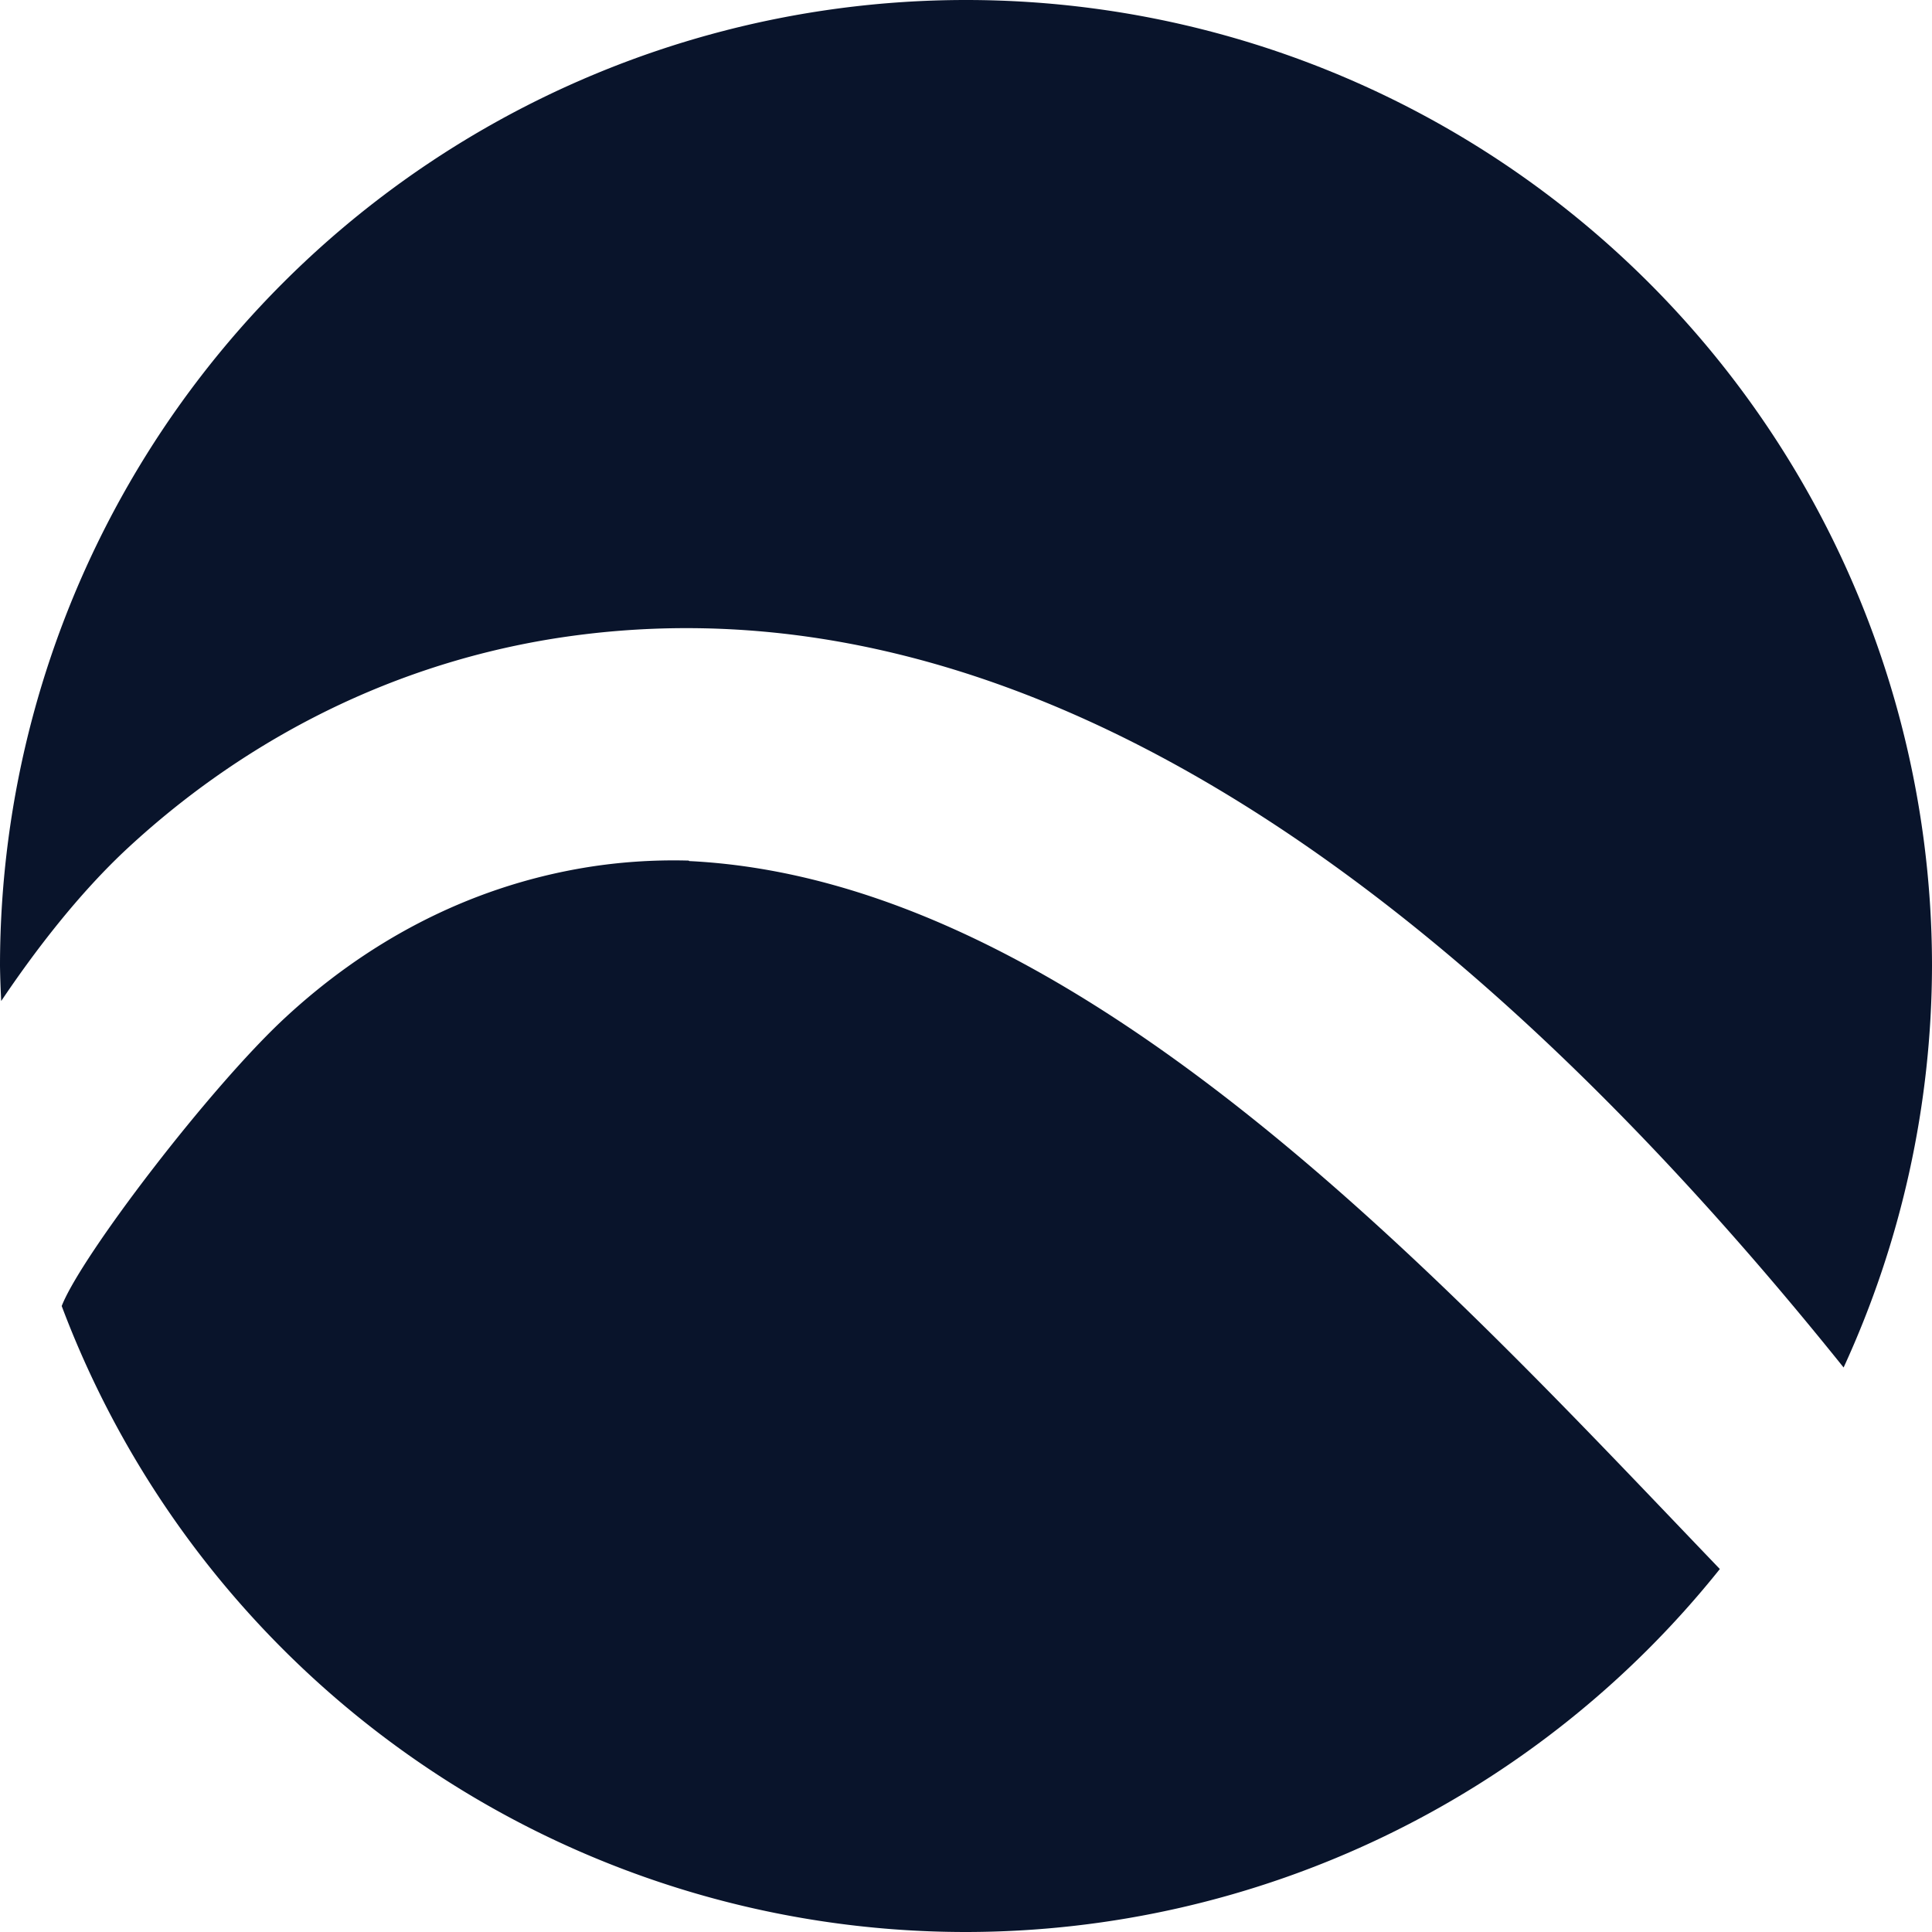 <svg xmlns="http://www.w3.org/2000/svg" viewBox="0 0 16 16">
 <path d="m8 0a8 8 0 0 0-8 8 8 8 0 0 0 0.01 0.29c0.271-0.403 0.638-0.888 1.056-1.274 0.867-0.801 2.047-1.489 3.511-1.726 0.363-0.058 0.738-0.089 1.123-0.088 2.691 5e-3 5.905 1.56 9.568 6.123a8 8 0 0 0 0.732-3.325 8 8 0 0 0-8-8m-2.297 7.127c-0.296-8e-3 -0.575 0.013-0.833 0.054-1.035 0.166-1.87 0.656-2.505 1.244-0.623 0.575-1.694 1.978-1.854 2.391a8 8 0 0 0 7.489 5.184 8 8 0 0 0 6.243-3.006c-2.269-2.365-5.297-5.703-8.534-5.863" fill="#09142b" />
</svg>